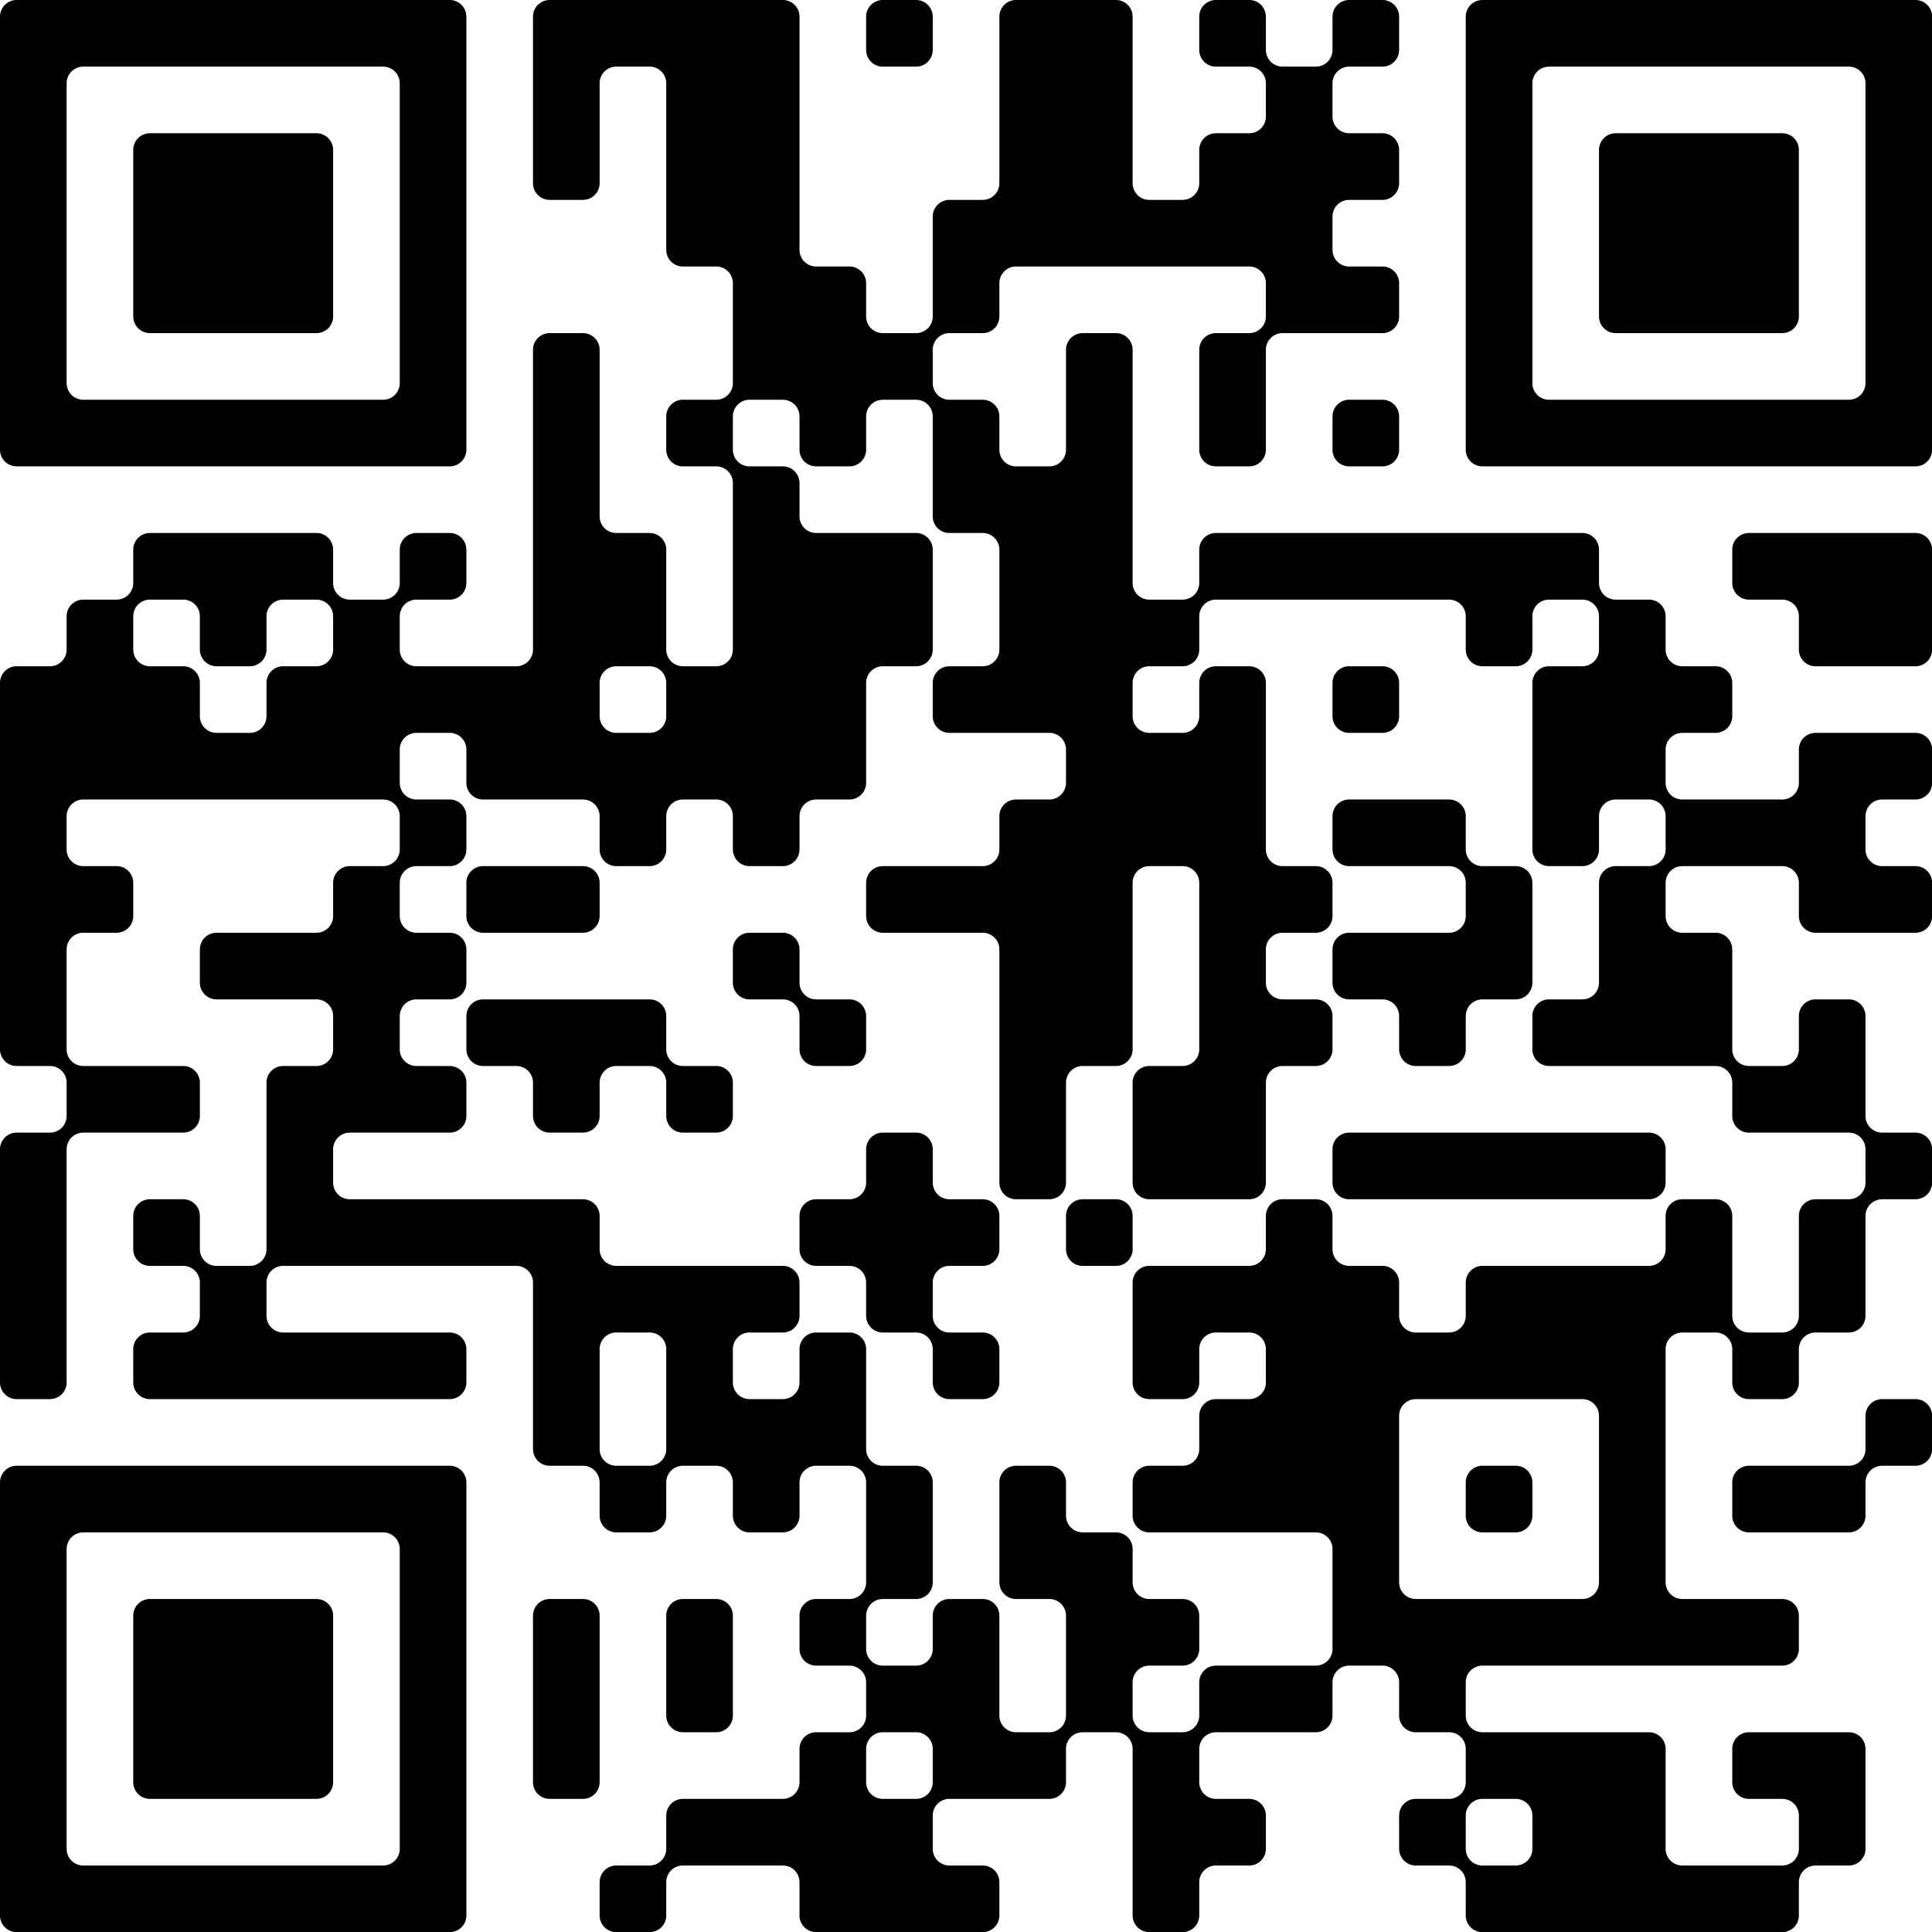 <?xml version="1.0" encoding="UTF-8"?>
<svg xmlns="http://www.w3.org/2000/svg" version="1.1" width="200" height="200" viewBox="0 0 200 200"><rect x="0" y="0" width="200" height="200" fill="#ffffff"/><g transform="scale(6.897)"><g transform="translate(0,0)"><path fill-rule="evenodd" d="M8 0.25L8 2.75A0.25 0.25 0 0 0 8.25 3L8.75 3A0.25 0.25 0 0 0 9 2.75L9 1.25A0.25 0.25 0 0 1 9.25 1L9.75 1A0.25 0.25 0 0 1 10 1.25L10 3.75A0.25 0.25 0 0 0 10.25 4L10.75 4A0.25 0.25 0 0 1 11 4.25L11 5.75A0.25 0.25 0 0 1 10.75 6L10.25 6A0.25 0.25 0 0 0 10 6.25L10 6.75A0.25 0.25 0 0 0 10.25 7L10.75 7A0.25 0.25 0 0 1 11 7.25L11 9.75A0.25 0.25 0 0 1 10.75 10L10.25 10A0.25 0.25 0 0 1 10 9.75L10 8.25A0.25 0.25 0 0 0 9.75 8L9.25 8A0.25 0.25 0 0 1 9 7.75L9 5.25A0.25 0.25 0 0 0 8.75 5L8.25 5A0.25 0.25 0 0 0 8 5.25L8 9.75A0.25 0.25 0 0 1 7.75 10L6.25 10A0.25 0.25 0 0 1 6 9.75L6 9.25A0.25 0.25 0 0 1 6.25 9L6.75 9A0.25 0.25 0 0 0 7 8.75L7 8.25A0.25 0.25 0 0 0 6.75 8L6.25 8A0.25 0.25 0 0 0 6 8.25L6 8.75A0.25 0.25 0 0 1 5.75 9L5.25 9A0.25 0.25 0 0 1 5 8.75L5 8.25A0.25 0.25 0 0 0 4.75 8L2.25 8A0.25 0.25 0 0 0 2 8.25L2 8.75A0.25 0.25 0 0 1 1.75 9L1.25 9A0.25 0.25 0 0 0 1 9.25L1 9.75A0.25 0.25 0 0 1 0.75 10L0.25 10A0.25 0.25 0 0 0 0 10.25L0 15.75A0.25 0.25 0 0 0 0.25 16L0.75 16A0.25 0.25 0 0 1 1 16.25L1 16.75A0.25 0.25 0 0 1 0.75 17L0.25 17A0.25 0.25 0 0 0 0 17.25L0 20.75A0.25 0.25 0 0 0 0.25 21L0.75 21A0.25 0.25 0 0 0 1 20.75L1 17.25A0.25 0.25 0 0 1 1.25 17L2.75 17A0.25 0.25 0 0 0 3 16.75L3 16.25A0.25 0.25 0 0 0 2.75 16L1.25 16A0.25 0.25 0 0 1 1 15.75L1 14.25A0.25 0.25 0 0 1 1.25 14L1.75 14A0.25 0.25 0 0 0 2 13.75L2 13.25A0.25 0.25 0 0 0 1.75 13L1.25 13A0.25 0.25 0 0 1 1 12.75L1 12.25A0.25 0.25 0 0 1 1.25 12L5.75 12A0.25 0.25 0 0 1 6 12.25L6 12.75A0.25 0.25 0 0 1 5.75 13L5.25 13A0.25 0.25 0 0 0 5 13.25L5 13.75A0.25 0.25 0 0 1 4.75 14L3.25 14A0.25 0.25 0 0 0 3 14.25L3 14.75A0.25 0.25 0 0 0 3.25 15L4.75 15A0.25 0.25 0 0 1 5 15.25L5 15.75A0.25 0.25 0 0 1 4.75 16L4.25 16A0.25 0.25 0 0 0 4 16.25L4 18.75A0.25 0.25 0 0 1 3.75 19L3.25 19A0.25 0.25 0 0 1 3 18.75L3 18.25A0.25 0.25 0 0 0 2.75 18L2.25 18A0.25 0.25 0 0 0 2 18.25L2 18.75A0.25 0.25 0 0 0 2.25 19L2.75 19A0.25 0.25 0 0 1 3 19.25L3 19.75A0.25 0.25 0 0 1 2.75 20L2.25 20A0.25 0.25 0 0 0 2 20.25L2 20.75A0.25 0.25 0 0 0 2.25 21L6.75 21A0.25 0.25 0 0 0 7 20.75L7 20.25A0.25 0.25 0 0 0 6.75 20L4.25 20A0.25 0.25 0 0 1 4 19.75L4 19.25A0.25 0.25 0 0 1 4.25 19L7.75 19A0.25 0.25 0 0 1 8 19.25L8 21.75A0.25 0.25 0 0 0 8.25 22L8.75 22A0.25 0.25 0 0 1 9 22.25L9 22.75A0.25 0.25 0 0 0 9.25 23L9.75 23A0.25 0.25 0 0 0 10 22.75L10 22.25A0.25 0.25 0 0 1 10.25 22L10.75 22A0.25 0.25 0 0 1 11 22.25L11 22.75A0.25 0.25 0 0 0 11.25 23L11.75 23A0.25 0.25 0 0 0 12 22.75L12 22.25A0.25 0.25 0 0 1 12.25 22L12.75 22A0.25 0.25 0 0 1 13 22.25L13 23.75A0.25 0.25 0 0 1 12.75 24L12.25 24A0.25 0.25 0 0 0 12 24.25L12 24.75A0.25 0.25 0 0 0 12.25 25L12.75 25A0.25 0.25 0 0 1 13 25.25L13 25.75A0.25 0.25 0 0 1 12.75 26L12.25 26A0.25 0.25 0 0 0 12 26.25L12 26.75A0.25 0.25 0 0 1 11.75 27L10.25 27A0.25 0.25 0 0 0 10 27.25L10 27.75A0.25 0.25 0 0 1 9.75 28L9.25 28A0.25 0.25 0 0 0 9 28.25L9 28.75A0.25 0.25 0 0 0 9.25 29L9.75 29A0.25 0.25 0 0 0 10 28.75L10 28.25A0.25 0.25 0 0 1 10.25 28L11.75 28A0.25 0.25 0 0 1 12 28.25L12 28.75A0.25 0.25 0 0 0 12.25 29L14.75 29A0.25 0.25 0 0 0 15 28.75L15 28.25A0.25 0.25 0 0 0 14.75 28L14.25 28A0.25 0.25 0 0 1 14 27.75L14 27.25A0.25 0.25 0 0 1 14.25 27L15.75 27A0.25 0.25 0 0 0 16 26.75L16 26.25A0.25 0.25 0 0 1 16.25 26L16.75 26A0.25 0.25 0 0 1 17 26.25L17 28.75A0.25 0.25 0 0 0 17.25 29L17.75 29A0.25 0.25 0 0 0 18 28.75L18 28.25A0.25 0.25 0 0 1 18.25 28L18.75 28A0.25 0.25 0 0 0 19 27.75L19 27.25A0.25 0.25 0 0 0 18.75 27L18.25 27A0.25 0.25 0 0 1 18 26.75L18 26.25A0.25 0.25 0 0 1 18.25 26L19.75 26A0.25 0.25 0 0 0 20 25.75L20 25.25A0.25 0.25 0 0 1 20.25 25L20.75 25A0.25 0.25 0 0 1 21 25.25L21 25.75A0.25 0.25 0 0 0 21.25 26L21.75 26A0.25 0.25 0 0 1 22 26.25L22 26.75A0.25 0.25 0 0 1 21.75 27L21.25 27A0.25 0.25 0 0 0 21 27.25L21 27.75A0.25 0.25 0 0 0 21.25 28L21.75 28A0.25 0.25 0 0 1 22 28.25L22 28.75A0.25 0.25 0 0 0 22.25 29L26.75 29A0.25 0.25 0 0 0 27 28.75L27 28.25A0.25 0.25 0 0 1 27.25 28L27.75 28A0.25 0.25 0 0 0 28 27.75L28 26.25A0.25 0.25 0 0 0 27.75 26L26.25 26A0.25 0.25 0 0 0 26 26.25L26 26.75A0.25 0.25 0 0 0 26.25 27L26.75 27A0.25 0.25 0 0 1 27 27.25L27 27.75A0.25 0.25 0 0 1 26.75 28L25.25 28A0.25 0.25 0 0 1 25 27.75L25 26.25A0.25 0.25 0 0 0 24.75 26L22.25 26A0.25 0.25 0 0 1 22 25.75L22 25.25A0.25 0.25 0 0 1 22.25 25L26.75 25A0.25 0.25 0 0 0 27 24.75L27 24.25A0.25 0.25 0 0 0 26.75 24L25.25 24A0.25 0.25 0 0 1 25 23.75L25 20.25A0.25 0.25 0 0 1 25.25 20L25.75 20A0.25 0.25 0 0 1 26 20.25L26 20.75A0.25 0.25 0 0 0 26.25 21L26.75 21A0.25 0.25 0 0 0 27 20.75L27 20.25A0.25 0.25 0 0 1 27.25 20L27.75 20A0.25 0.25 0 0 0 28 19.75L28 18.25A0.25 0.25 0 0 1 28.25 18L28.75 18A0.25 0.25 0 0 0 29 17.75L29 17.25A0.25 0.25 0 0 0 28.75 17L28.25 17A0.25 0.25 0 0 1 28 16.75L28 15.25A0.25 0.25 0 0 0 27.75 15L27.25 15A0.25 0.25 0 0 0 27 15.25L27 15.75A0.25 0.25 0 0 1 26.75 16L26.25 16A0.25 0.25 0 0 1 26 15.75L26 14.25A0.25 0.25 0 0 0 25.75 14L25.25 14A0.25 0.25 0 0 1 25 13.75L25 13.25A0.25 0.25 0 0 1 25.25 13L26.75 13A0.25 0.25 0 0 1 27 13.25L27 13.75A0.25 0.25 0 0 0 27.25 14L28.75 14A0.25 0.25 0 0 0 29 13.75L29 13.25A0.25 0.25 0 0 0 28.75 13L28.25 13A0.25 0.25 0 0 1 28 12.75L28 12.25A0.25 0.25 0 0 1 28.25 12L28.75 12A0.25 0.25 0 0 0 29 11.75L29 11.25A0.25 0.25 0 0 0 28.75 11L27.25 11A0.25 0.25 0 0 0 27 11.25L27 11.75A0.25 0.25 0 0 1 26.75 12L25.25 12A0.25 0.25 0 0 1 25 11.75L25 11.25A0.25 0.25 0 0 1 25.25 11L25.75 11A0.25 0.25 0 0 0 26 10.75L26 10.25A0.25 0.25 0 0 0 25.75 10L25.25 10A0.25 0.25 0 0 1 25 9.75L25 9.25A0.25 0.25 0 0 0 24.75 9L24.25 9A0.25 0.25 0 0 1 24 8.75L24 8.25A0.25 0.25 0 0 0 23.75 8L18.25 8A0.25 0.25 0 0 0 18 8.25L18 8.75A0.25 0.25 0 0 1 17.75 9L17.25 9A0.25 0.25 0 0 1 17 8.75L17 5.25A0.25 0.25 0 0 0 16.75 5L16.25 5A0.25 0.25 0 0 0 16 5.25L16 6.75A0.25 0.25 0 0 1 15.75 7L15.25 7A0.25 0.25 0 0 1 15 6.75L15 6.25A0.25 0.25 0 0 0 14.75 6L14.25 6A0.25 0.25 0 0 1 14 5.75L14 5.25A0.25 0.25 0 0 1 14.25 5L14.75 5A0.25 0.25 0 0 0 15 4.75L15 4.25A0.25 0.25 0 0 1 15.25 4L18.75 4A0.25 0.25 0 0 1 19 4.25L19 4.75A0.25 0.25 0 0 1 18.75 5L18.25 5A0.25 0.25 0 0 0 18 5.25L18 6.75A0.25 0.25 0 0 0 18.25 7L18.75 7A0.25 0.25 0 0 0 19 6.75L19 5.25A0.25 0.25 0 0 1 19.25 5L20.75 5A0.25 0.25 0 0 0 21 4.75L21 4.25A0.25 0.25 0 0 0 20.75 4L20.25 4A0.25 0.25 0 0 1 20 3.75L20 3.25A0.25 0.25 0 0 1 20.25 3L20.75 3A0.25 0.25 0 0 0 21 2.75L21 2.25A0.25 0.25 0 0 0 20.75 2L20.25 2A0.25 0.25 0 0 1 20 1.75L20 1.25A0.25 0.25 0 0 1 20.25 1L20.75 1A0.25 0.25 0 0 0 21 0.75L21 0.25A0.25 0.25 0 0 0 20.75 0L20.25 0A0.25 0.25 0 0 0 20 0.25L20 0.75A0.25 0.25 0 0 1 19.75 1L19.25 1A0.25 0.25 0 0 1 19 0.75L19 0.25A0.25 0.25 0 0 0 18.75 0L18.25 0A0.25 0.25 0 0 0 18 0.25L18 0.75A0.25 0.25 0 0 0 18.25 1L18.75 1A0.25 0.25 0 0 1 19 1.25L19 1.75A0.25 0.25 0 0 1 18.75 2L18.25 2A0.25 0.25 0 0 0 18 2.25L18 2.75A0.25 0.25 0 0 1 17.75 3L17.25 3A0.25 0.25 0 0 1 17 2.75L17 0.25A0.25 0.25 0 0 0 16.75 0L15.25 0A0.25 0.25 0 0 0 15 0.25L15 2.75A0.25 0.25 0 0 1 14.75 3L14.25 3A0.25 0.25 0 0 0 14 3.25L14 4.75A0.25 0.25 0 0 1 13.75 5L13.25 5A0.25 0.25 0 0 1 13 4.75L13 4.25A0.25 0.25 0 0 0 12.75 4L12.25 4A0.25 0.25 0 0 1 12 3.75L12 0.25A0.25 0.25 0 0 0 11.75 0L8.25 0A0.25 0.25 0 0 0 8 0.25ZM13 0.25L13 0.75A0.25 0.25 0 0 0 13.25 1L13.75 1A0.25 0.25 0 0 0 14 0.75L14 0.25A0.25 0.25 0 0 0 13.75 0L13.25 0A0.25 0.25 0 0 0 13 0.25ZM11 6.25L11 6.75A0.25 0.25 0 0 0 11.25 7L11.75 7A0.25 0.25 0 0 1 12 7.25L12 7.75A0.25 0.25 0 0 0 12.25 8L13.75 8A0.25 0.25 0 0 1 14 8.25L14 9.75A0.25 0.25 0 0 1 13.75 10L13.25 10A0.25 0.25 0 0 0 13 10.25L13 11.75A0.25 0.25 0 0 1 12.75 12L12.25 12A0.25 0.25 0 0 0 12 12.25L12 12.75A0.25 0.25 0 0 1 11.75 13L11.25 13A0.25 0.25 0 0 1 11 12.75L11 12.25A0.25 0.25 0 0 0 10.75 12L10.25 12A0.25 0.25 0 0 0 10 12.25L10 12.75A0.25 0.25 0 0 1 9.75 13L9.25 13A0.25 0.25 0 0 1 9 12.75L9 12.25A0.25 0.25 0 0 0 8.75 12L7.25 12A0.25 0.25 0 0 1 7 11.75L7 11.25A0.25 0.25 0 0 0 6.75 11L6.25 11A0.25 0.25 0 0 0 6 11.25L6 11.75A0.25 0.25 0 0 0 6.25 12L6.75 12A0.25 0.25 0 0 1 7 12.25L7 12.75A0.25 0.25 0 0 1 6.75 13L6.25 13A0.25 0.25 0 0 0 6 13.25L6 13.75A0.25 0.25 0 0 0 6.25 14L6.75 14A0.25 0.25 0 0 1 7 14.25L7 14.75A0.25 0.25 0 0 1 6.75 15L6.25 15A0.25 0.25 0 0 0 6 15.25L6 15.75A0.25 0.25 0 0 0 6.25 16L6.75 16A0.25 0.25 0 0 1 7 16.25L7 16.75A0.25 0.25 0 0 1 6.75 17L5.25 17A0.25 0.25 0 0 0 5 17.25L5 17.75A0.25 0.25 0 0 0 5.25 18L8.75 18A0.25 0.25 0 0 1 9 18.25L9 18.75A0.25 0.25 0 0 0 9.25 19L11.75 19A0.25 0.25 0 0 1 12 19.25L12 19.75A0.25 0.25 0 0 1 11.75 20L11.25 20A0.25 0.25 0 0 0 11 20.25L11 20.75A0.25 0.25 0 0 0 11.25 21L11.75 21A0.25 0.25 0 0 0 12 20.75L12 20.25A0.25 0.25 0 0 1 12.25 20L12.75 20A0.25 0.25 0 0 1 13 20.25L13 21.75A0.25 0.25 0 0 0 13.25 22L13.75 22A0.25 0.25 0 0 1 14 22.25L14 23.75A0.25 0.25 0 0 1 13.75 24L13.25 24A0.25 0.25 0 0 0 13 24.25L13 24.75A0.25 0.25 0 0 0 13.25 25L13.75 25A0.25 0.25 0 0 0 14 24.75L14 24.25A0.25 0.25 0 0 1 14.25 24L14.75 24A0.25 0.25 0 0 1 15 24.25L15 25.75A0.25 0.25 0 0 0 15.25 26L15.75 26A0.25 0.25 0 0 0 16 25.75L16 24.25A0.25 0.25 0 0 0 15.75 24L15.25 24A0.25 0.25 0 0 1 15 23.75L15 22.25A0.25 0.25 0 0 1 15.25 22L15.75 22A0.25 0.25 0 0 1 16 22.25L16 22.75A0.25 0.25 0 0 0 16.25 23L16.75 23A0.25 0.25 0 0 1 17 23.25L17 23.75A0.25 0.25 0 0 0 17.25 24L17.75 24A0.25 0.25 0 0 1 18 24.25L18 24.75A0.25 0.25 0 0 1 17.75 25L17.25 25A0.25 0.25 0 0 0 17 25.25L17 25.75A0.25 0.25 0 0 0 17.25 26L17.75 26A0.25 0.25 0 0 0 18 25.75L18 25.25A0.25 0.25 0 0 1 18.25 25L19.75 25A0.25 0.25 0 0 0 20 24.75L20 23.25A0.25 0.25 0 0 0 19.75 23L17.25 23A0.25 0.25 0 0 1 17 22.75L17 22.25A0.25 0.25 0 0 1 17.25 22L17.75 22A0.25 0.25 0 0 0 18 21.75L18 21.25A0.25 0.25 0 0 1 18.25 21L18.75 21A0.25 0.25 0 0 0 19 20.75L19 20.25A0.25 0.25 0 0 0 18.75 20L18.25 20A0.25 0.25 0 0 0 18 20.25L18 20.75A0.25 0.25 0 0 1 17.75 21L17.25 21A0.25 0.25 0 0 1 17 20.75L17 19.25A0.25 0.25 0 0 1 17.25 19L18.75 19A0.25 0.25 0 0 0 19 18.75L19 18.25A0.25 0.25 0 0 1 19.25 18L19.75 18A0.25 0.25 0 0 1 20 18.25L20 18.75A0.25 0.25 0 0 0 20.25 19L20.75 19A0.25 0.25 0 0 1 21 19.25L21 19.75A0.25 0.25 0 0 0 21.25 20L21.75 20A0.25 0.25 0 0 0 22 19.75L22 19.25A0.25 0.25 0 0 1 22.25 19L24.75 19A0.25 0.25 0 0 0 25 18.75L25 18.25A0.25 0.25 0 0 1 25.25 18L25.75 18A0.25 0.25 0 0 1 26 18.25L26 19.75A0.25 0.25 0 0 0 26.25 20L26.75 20A0.25 0.25 0 0 0 27 19.75L27 18.25A0.25 0.25 0 0 1 27.25 18L27.75 18A0.25 0.25 0 0 0 28 17.75L28 17.25A0.25 0.25 0 0 0 27.75 17L26.25 17A0.25 0.25 0 0 1 26 16.75L26 16.25A0.25 0.25 0 0 0 25.75 16L23.25 16A0.25 0.25 0 0 1 23 15.75L23 15.25A0.25 0.25 0 0 1 23.25 15L23.75 15A0.25 0.25 0 0 0 24 14.75L24 13.25A0.25 0.25 0 0 1 24.25 13L24.75 13A0.25 0.25 0 0 0 25 12.75L25 12.25A0.25 0.25 0 0 0 24.75 12L24.25 12A0.25 0.25 0 0 0 24 12.25L24 12.75A0.25 0.25 0 0 1 23.75 13L23.25 13A0.25 0.25 0 0 1 23 12.75L23 10.25A0.25 0.25 0 0 1 23.25 10L23.75 10A0.25 0.25 0 0 0 24 9.75L24 9.25A0.25 0.25 0 0 0 23.75 9L23.25 9A0.25 0.25 0 0 0 23 9.25L23 9.75A0.25 0.25 0 0 1 22.75 10L22.25 10A0.25 0.25 0 0 1 22 9.75L22 9.25A0.25 0.25 0 0 0 21.75 9L18.25 9A0.25 0.25 0 0 0 18 9.25L18 9.75A0.25 0.25 0 0 1 17.75 10L17.25 10A0.25 0.25 0 0 0 17 10.25L17 10.75A0.25 0.25 0 0 0 17.25 11L17.75 11A0.25 0.25 0 0 0 18 10.75L18 10.25A0.25 0.25 0 0 1 18.25 10L18.75 10A0.25 0.25 0 0 1 19 10.25L19 12.75A0.25 0.25 0 0 0 19.25 13L19.75 13A0.25 0.25 0 0 1 20 13.25L20 13.75A0.25 0.25 0 0 1 19.75 14L19.25 14A0.25 0.25 0 0 0 19 14.25L19 14.75A0.25 0.25 0 0 0 19.25 15L19.75 15A0.25 0.25 0 0 1 20 15.25L20 15.75A0.25 0.25 0 0 1 19.75 16L19.25 16A0.25 0.25 0 0 0 19 16.25L19 17.75A0.25 0.25 0 0 1 18.75 18L17.25 18A0.25 0.25 0 0 1 17 17.75L17 16.25A0.25 0.25 0 0 1 17.25 16L17.75 16A0.25 0.25 0 0 0 18 15.75L18 13.25A0.25 0.25 0 0 0 17.75 13L17.25 13A0.25 0.25 0 0 0 17 13.25L17 15.75A0.25 0.25 0 0 1 16.75 16L16.25 16A0.25 0.25 0 0 0 16 16.25L16 17.75A0.25 0.25 0 0 1 15.75 18L15.25 18A0.25 0.25 0 0 1 15 17.75L15 14.25A0.25 0.25 0 0 0 14.75 14L13.25 14A0.25 0.25 0 0 1 13 13.75L13 13.25A0.25 0.25 0 0 1 13.25 13L14.75 13A0.25 0.25 0 0 0 15 12.75L15 12.25A0.25 0.25 0 0 1 15.25 12L15.75 12A0.25 0.25 0 0 0 16 11.75L16 11.25A0.25 0.25 0 0 0 15.75 11L14.25 11A0.25 0.25 0 0 1 14 10.75L14 10.25A0.25 0.25 0 0 1 14.25 10L14.75 10A0.25 0.25 0 0 0 15 9.75L15 8.25A0.25 0.25 0 0 0 14.75 8L14.25 8A0.25 0.25 0 0 1 14 7.75L14 6.25A0.25 0.25 0 0 0 13.75 6L13.25 6A0.25 0.25 0 0 0 13 6.25L13 6.75A0.25 0.25 0 0 1 12.75 7L12.25 7A0.25 0.25 0 0 1 12 6.75L12 6.25A0.25 0.25 0 0 0 11.75 6L11.25 6A0.25 0.25 0 0 0 11 6.25ZM20 6.25L20 6.75A0.25 0.25 0 0 0 20.25 7L20.75 7A0.25 0.25 0 0 0 21 6.75L21 6.25A0.25 0.25 0 0 0 20.75 6L20.25 6A0.25 0.25 0 0 0 20 6.25ZM26 8.25L26 8.75A0.25 0.25 0 0 0 26.25 9L26.75 9A0.25 0.25 0 0 1 27 9.25L27 9.75A0.25 0.25 0 0 0 27.25 10L28.75 10A0.25 0.25 0 0 0 29 9.75L29 8.25A0.25 0.25 0 0 0 28.75 8L26.25 8A0.25 0.25 0 0 0 26 8.25ZM2 9.25L2 9.75A0.25 0.25 0 0 0 2.25 10L2.75 10A0.25 0.25 0 0 1 3 10.25L3 10.75A0.25 0.25 0 0 0 3.25 11L3.75 11A0.25 0.25 0 0 0 4 10.75L4 10.25A0.25 0.25 0 0 1 4.25 10L4.75 10A0.25 0.25 0 0 0 5 9.75L5 9.25A0.25 0.25 0 0 0 4.75 9L4.25 9A0.25 0.25 0 0 0 4 9.25L4 9.75A0.25 0.25 0 0 1 3.75 10L3.25 10A0.25 0.25 0 0 1 3 9.75L3 9.25A0.25 0.25 0 0 0 2.75 9L2.25 9A0.25 0.25 0 0 0 2 9.25ZM9 10.25L9 10.75A0.25 0.25 0 0 0 9.25 11L9.75 11A0.25 0.25 0 0 0 10 10.75L10 10.25A0.25 0.25 0 0 0 9.75 10L9.25 10A0.25 0.25 0 0 0 9 10.25ZM20 10.25L20 10.75A0.25 0.25 0 0 0 20.25 11L20.75 11A0.25 0.25 0 0 0 21 10.75L21 10.25A0.25 0.25 0 0 0 20.75 10L20.25 10A0.25 0.25 0 0 0 20 10.25ZM20 12.25L20 12.75A0.25 0.25 0 0 0 20.25 13L21.75 13A0.25 0.25 0 0 1 22 13.25L22 13.75A0.25 0.25 0 0 1 21.75 14L20.25 14A0.25 0.25 0 0 0 20 14.25L20 14.75A0.25 0.25 0 0 0 20.25 15L20.75 15A0.25 0.25 0 0 1 21 15.25L21 15.75A0.25 0.25 0 0 0 21.25 16L21.75 16A0.25 0.25 0 0 0 22 15.75L22 15.25A0.25 0.25 0 0 1 22.25 15L22.75 15A0.25 0.25 0 0 0 23 14.75L23 13.25A0.25 0.25 0 0 0 22.75 13L22.25 13A0.25 0.25 0 0 1 22 12.75L22 12.25A0.25 0.25 0 0 0 21.75 12L20.25 12A0.25 0.25 0 0 0 20 12.25ZM7 13.25L7 13.75A0.25 0.25 0 0 0 7.25 14L8.75 14A0.25 0.25 0 0 0 9 13.75L9 13.25A0.25 0.25 0 0 0 8.75 13L7.25 13A0.25 0.25 0 0 0 7 13.25ZM11 14.25L11 14.75A0.25 0.25 0 0 0 11.25 15L11.75 15A0.25 0.25 0 0 1 12 15.25L12 15.75A0.25 0.25 0 0 0 12.25 16L12.75 16A0.25 0.25 0 0 0 13 15.75L13 15.25A0.25 0.25 0 0 0 12.75 15L12.25 15A0.25 0.25 0 0 1 12 14.75L12 14.25A0.25 0.25 0 0 0 11.75 14L11.25 14A0.25 0.25 0 0 0 11 14.25ZM7 15.25L7 15.75A0.25 0.25 0 0 0 7.25 16L7.75 16A0.25 0.25 0 0 1 8 16.25L8 16.75A0.25 0.25 0 0 0 8.25 17L8.75 17A0.25 0.25 0 0 0 9 16.75L9 16.25A0.25 0.25 0 0 1 9.25 16L9.75 16A0.25 0.25 0 0 1 10 16.25L10 16.75A0.25 0.25 0 0 0 10.25 17L10.75 17A0.25 0.25 0 0 0 11 16.75L11 16.25A0.25 0.25 0 0 0 10.75 16L10.25 16A0.25 0.25 0 0 1 10 15.75L10 15.25A0.25 0.25 0 0 0 9.75 15L7.25 15A0.25 0.25 0 0 0 7 15.25ZM13 17.25L13 17.75A0.25 0.25 0 0 1 12.75 18L12.25 18A0.25 0.25 0 0 0 12 18.25L12 18.75A0.25 0.25 0 0 0 12.25 19L12.75 19A0.25 0.25 0 0 1 13 19.25L13 19.75A0.25 0.25 0 0 0 13.25 20L13.75 20A0.25 0.25 0 0 1 14 20.25L14 20.75A0.25 0.25 0 0 0 14.25 21L14.75 21A0.25 0.25 0 0 0 15 20.75L15 20.25A0.25 0.25 0 0 0 14.75 20L14.25 20A0.25 0.25 0 0 1 14 19.75L14 19.25A0.25 0.25 0 0 1 14.25 19L14.75 19A0.25 0.25 0 0 0 15 18.75L15 18.25A0.25 0.25 0 0 0 14.75 18L14.25 18A0.25 0.25 0 0 1 14 17.75L14 17.25A0.25 0.25 0 0 0 13.75 17L13.25 17A0.25 0.25 0 0 0 13 17.25ZM20 17.25L20 17.75A0.25 0.25 0 0 0 20.25 18L24.75 18A0.25 0.25 0 0 0 25 17.75L25 17.25A0.25 0.25 0 0 0 24.75 17L20.25 17A0.25 0.25 0 0 0 20 17.25ZM16 18.25L16 18.75A0.25 0.25 0 0 0 16.25 19L16.75 19A0.25 0.25 0 0 0 17 18.75L17 18.25A0.25 0.25 0 0 0 16.75 18L16.25 18A0.25 0.25 0 0 0 16 18.25ZM9 20.25L9 21.75A0.25 0.25 0 0 0 9.25 22L9.75 22A0.25 0.25 0 0 0 10 21.75L10 20.25A0.25 0.25 0 0 0 9.75 20L9.25 20A0.25 0.25 0 0 0 9 20.25ZM21 21.25L21 23.75A0.25 0.25 0 0 0 21.25 24L23.75 24A0.25 0.25 0 0 0 24 23.75L24 21.25A0.25 0.25 0 0 0 23.75 21L21.25 21A0.25 0.25 0 0 0 21 21.25ZM28 21.25L28 21.75A0.25 0.25 0 0 1 27.75 22L26.25 22A0.25 0.25 0 0 0 26 22.25L26 22.75A0.25 0.25 0 0 0 26.25 23L27.75 23A0.25 0.25 0 0 0 28 22.75L28 22.25A0.25 0.25 0 0 1 28.25 22L28.75 22A0.25 0.25 0 0 0 29 21.75L29 21.25A0.25 0.25 0 0 0 28.75 21L28.25 21A0.25 0.25 0 0 0 28 21.25ZM22 22.25L22 22.75A0.25 0.25 0 0 0 22.25 23L22.75 23A0.25 0.25 0 0 0 23 22.75L23 22.25A0.25 0.25 0 0 0 22.75 22L22.25 22A0.25 0.25 0 0 0 22 22.25ZM8 24.25L8 26.75A0.25 0.25 0 0 0 8.25 27L8.75 27A0.25 0.25 0 0 0 9 26.75L9 24.25A0.25 0.25 0 0 0 8.75 24L8.25 24A0.25 0.25 0 0 0 8 24.25ZM10 24.25L10 25.75A0.25 0.25 0 0 0 10.25 26L10.75 26A0.25 0.25 0 0 0 11 25.75L11 24.25A0.25 0.25 0 0 0 10.75 24L10.25 24A0.25 0.25 0 0 0 10 24.25ZM13 26.25L13 26.75A0.25 0.25 0 0 0 13.25 27L13.75 27A0.25 0.25 0 0 0 14 26.75L14 26.25A0.25 0.25 0 0 0 13.75 26L13.25 26A0.25 0.25 0 0 0 13 26.25ZM22 27.25L22 27.75A0.25 0.25 0 0 0 22.25 28L22.75 28A0.25 0.25 0 0 0 23 27.75L23 27.25A0.25 0.25 0 0 0 22.75 27L22.25 27A0.25 0.25 0 0 0 22 27.25ZM0 0.25L0 6.75A0.25 0.25 0 0 0 0.25 7L6.75 7A0.25 0.25 0 0 0 7 6.75L7 0.25A0.25 0.25 0 0 0 6.75 0L0.25 0A0.25 0.25 0 0 0 0 0.25ZM1 1.25L1 5.75A0.25 0.25 0 0 0 1.25 6L5.75 6A0.25 0.25 0 0 0 6 5.75L6 1.25A0.25 0.25 0 0 0 5.75 1L1.25 1A0.25 0.25 0 0 0 1 1.25ZM2 2.25L2 4.75A0.25 0.25 0 0 0 2.25 5L4.75 5A0.25 0.25 0 0 0 5 4.75L5 2.25A0.25 0.25 0 0 0 4.75 2L2.25 2A0.25 0.25 0 0 0 2 2.25ZM22 0.25L22 6.75A0.25 0.25 0 0 0 22.25 7L28.75 7A0.25 0.25 0 0 0 29 6.75L29 0.25A0.25 0.25 0 0 0 28.75 0L22.25 0A0.25 0.25 0 0 0 22 0.25ZM23 1.25L23 5.75A0.25 0.25 0 0 0 23.25 6L27.75 6A0.25 0.25 0 0 0 28 5.75L28 1.25A0.25 0.25 0 0 0 27.75 1L23.25 1A0.25 0.25 0 0 0 23 1.25ZM24 2.25L24 4.75A0.25 0.25 0 0 0 24.25 5L26.75 5A0.25 0.25 0 0 0 27 4.75L27 2.25A0.25 0.25 0 0 0 26.75 2L24.25 2A0.25 0.25 0 0 0 24 2.25ZM0 22.25L0 28.75A0.25 0.25 0 0 0 0.25 29L6.75 29A0.25 0.25 0 0 0 7 28.75L7 22.25A0.25 0.25 0 0 0 6.75 22L0.25 22A0.25 0.25 0 0 0 0 22.25ZM1 23.25L1 27.75A0.25 0.25 0 0 0 1.25 28L5.75 28A0.25 0.25 0 0 0 6 27.75L6 23.25A0.25 0.25 0 0 0 5.75 23L1.25 23A0.25 0.25 0 0 0 1 23.25ZM2 24.25L2 26.75A0.25 0.25 0 0 0 2.25 27L4.75 27A0.25 0.25 0 0 0 5 26.75L5 24.25A0.25 0.25 0 0 0 4.75 24L2.25 24A0.25 0.25 0 0 0 2 24.25Z" fill="#000000"/></g></g></svg>
